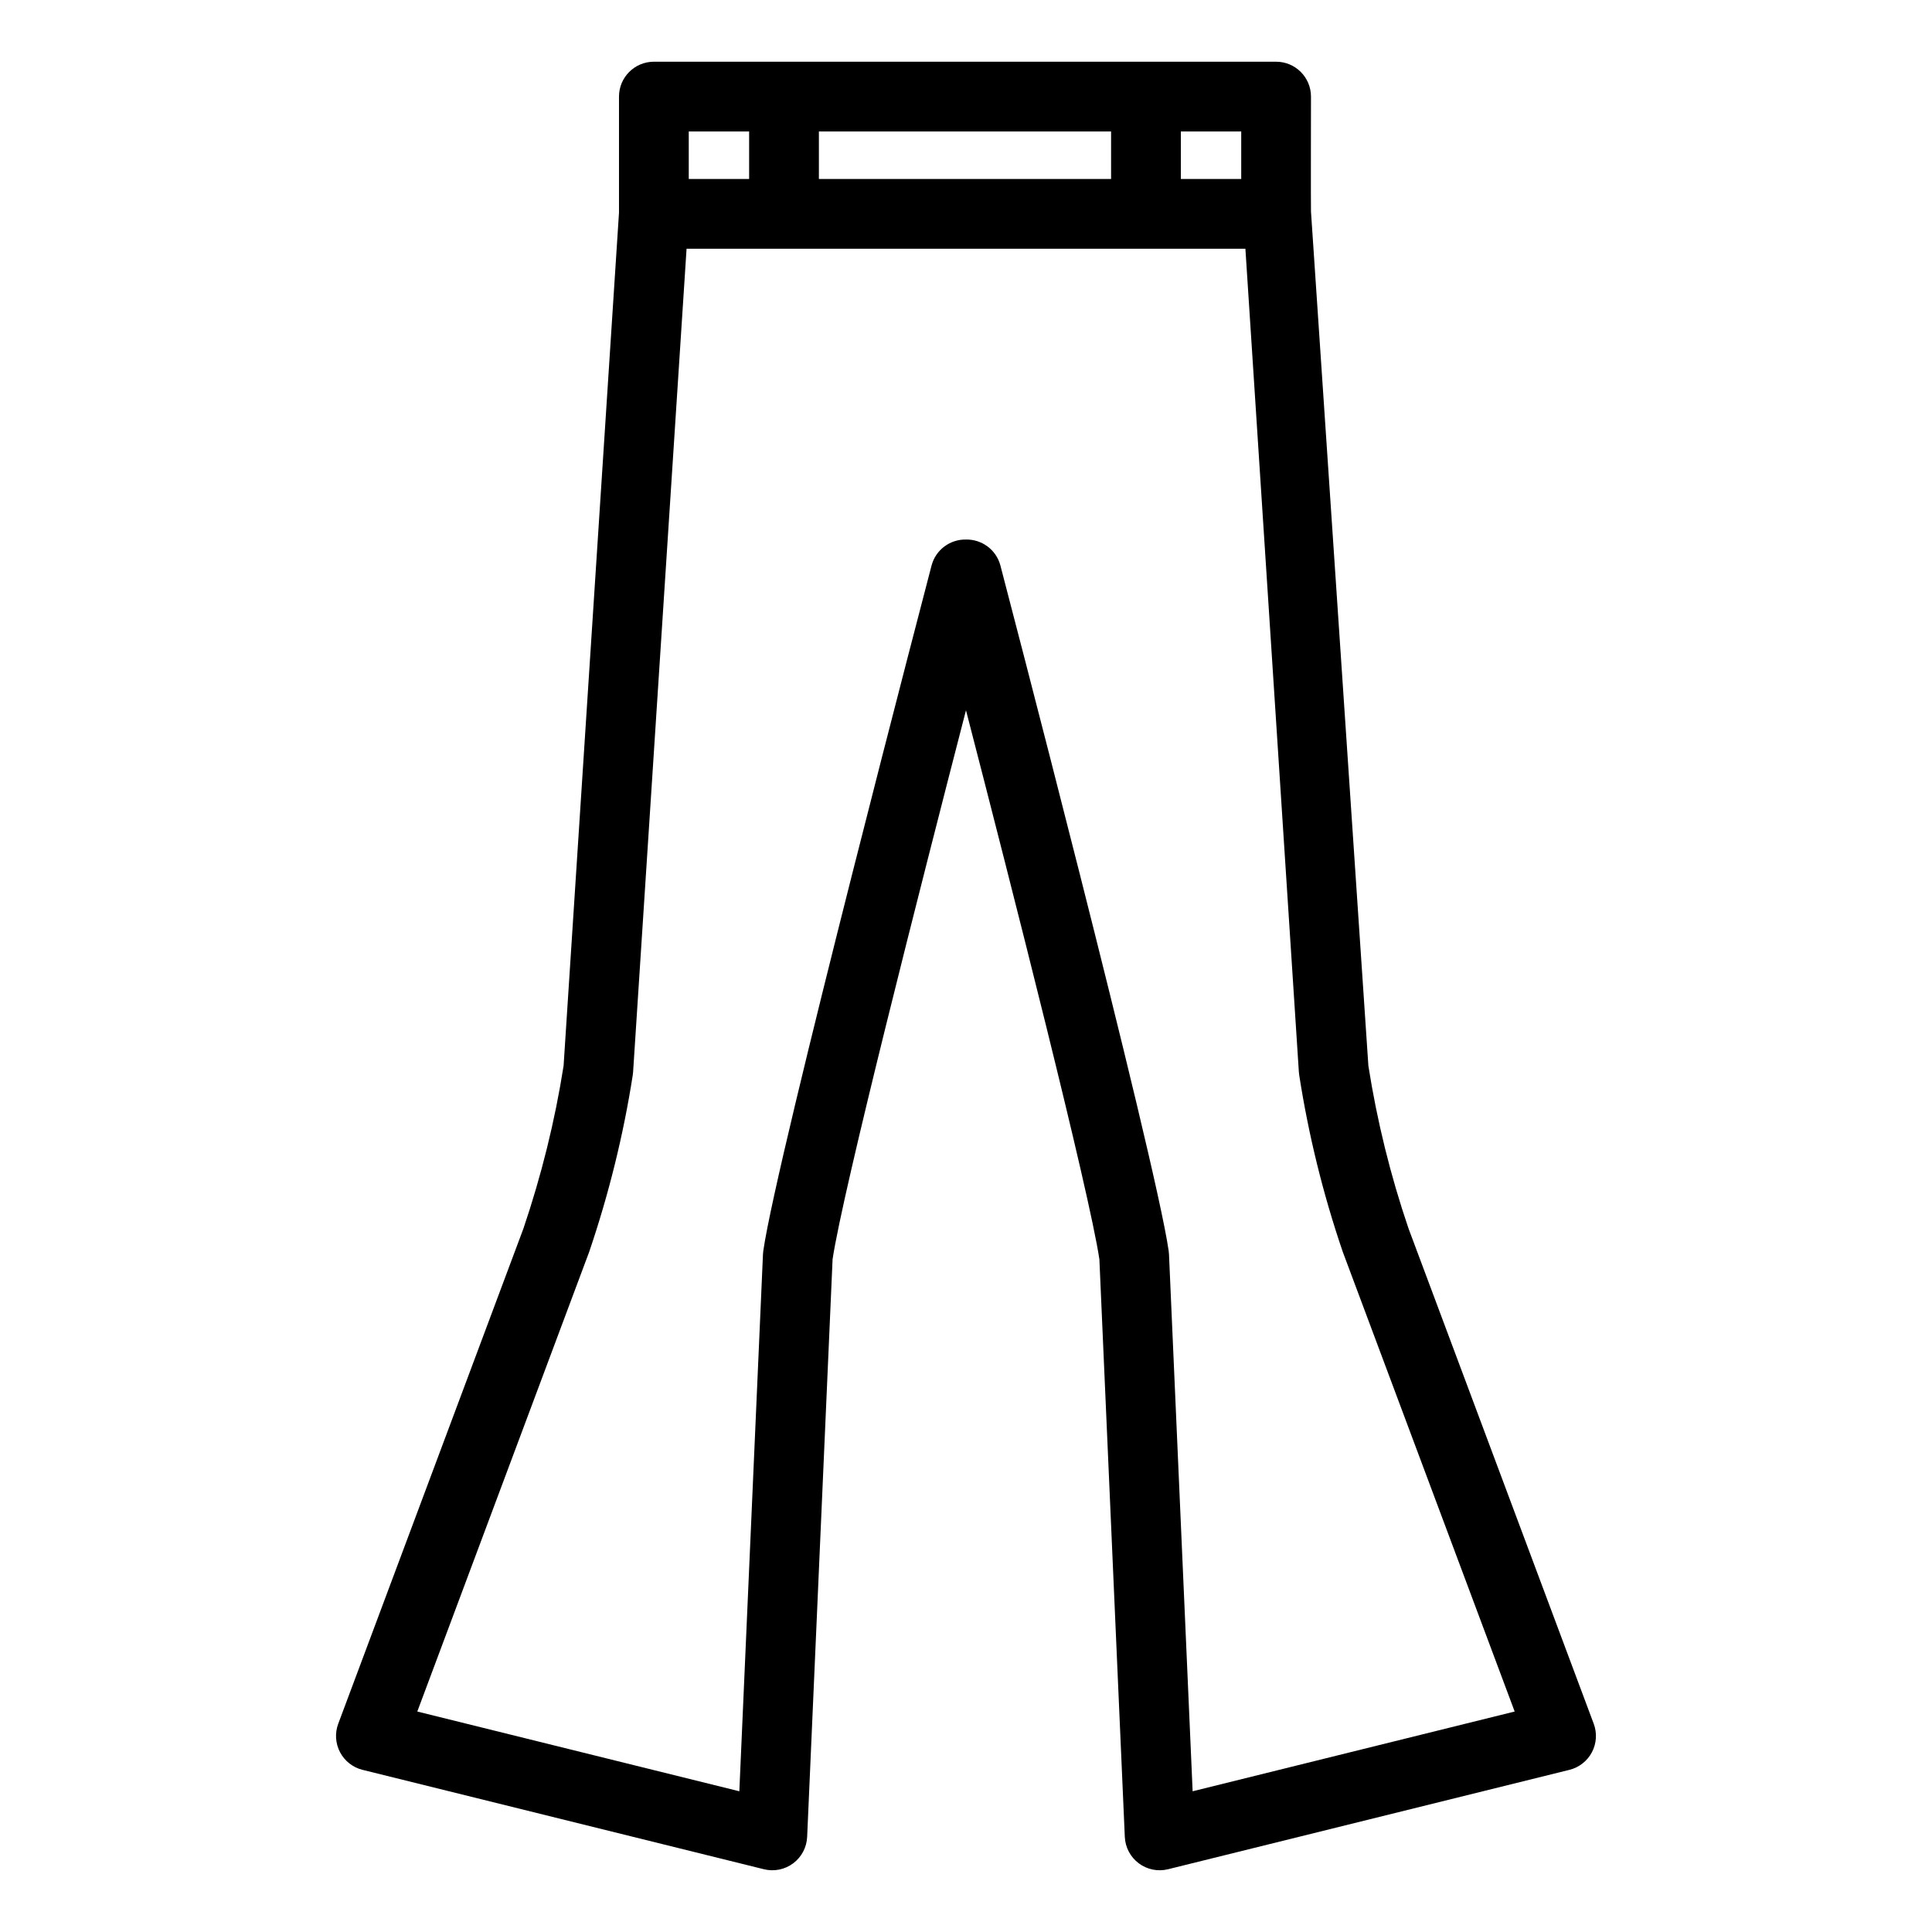 <?xml version="1.0" encoding="UTF-8" standalone="no"?><!DOCTYPE svg PUBLIC "-//W3C//DTD SVG 1.1//EN" "http://www.w3.org/Graphics/SVG/1.1/DTD/svg11.dtd"><svg width="100%" height="100%" viewBox="0 0 13021 13021" version="1.1" xmlns="http://www.w3.org/2000/svg" xmlns:xlink="http://www.w3.org/1999/xlink" xml:space="preserve" xmlns:serif="http://www.serif.com/" style="fill-rule:evenodd;clip-rule:evenodd;stroke-linejoin:round;stroke-miterlimit:2;"><path d="M4406.9,415.938l4193.56,-0c129.842,-0 235.105,105.262 235.105,235.104c-0,-0 -1.438,752.979 -0,775.054l386.837,5757c58.475,372.862 149.029,740 270.854,1097.38l1247.93,3337.05c23.487,62.812 19.041,132.658 -12.225,191.979c-31.267,59.308 -86.371,102.467 -151.475,118.579l-2705.28,669.929c-68.416,16.946 -140.833,2.292 -197.291,-39.929c-56.459,-42.208 -90.988,-107.521 -94.096,-177.937l-171.371,-3893.16c-68.679,-459.304 -592.017,-2512.4 -899.071,-3700c-307.054,1187.6 -830.387,3240.69 -899.054,3700l-171.408,3893.16c-3.088,70.416 -37.621,135.729 -94.079,177.937c-56.459,42.221 -128.871,56.875 -197.292,39.929l-2705.26,-669.929c-65.105,-16.112 -120.209,-59.271 -151.475,-118.579c-31.271,-59.321 -35.713,-129.167 -12.225,-191.979l1247.85,-3336.86c121.091,-357.43 212.412,-724.6 270.937,-1097.58l373.417,-5749.5l-0,-782.537c-0,-129.842 105.262,-235.104 235.104,-235.104Zm3986.69,1260.49l-3766.36,-0l-360.346,5548.25c-0.466,6.979 -1.233,13.942 -2.308,20.867c-62.812,404.112 -161.475,801.979 -292.829,1189.13c-0.767,2.275 -1.579,4.546 -2.413,6.804l-1156.89,3093.63l2170.4,537.467l159.325,-3618.79l2.1,-22.725c89.633,-631.096 1133.99,-4619.29 1133.99,-4619.29c28.096,-107.183 125.975,-177.667 232.146,-175.479c106.171,-2.188 204.05,68.296 232.146,175.479c-0,-0 1044.35,3988.21 1134.01,4619.29c1.059,7.533 1.771,15.12 2.1,22.725l159.309,3618.79l2170.42,-537.467l-1156.91,-3093.61l-2.292,-6.421c-132.187,-387.292 -230.121,-785.279 -292.95,-1189.55c-1.058,-6.908 -1.825,-13.871 -2.292,-20.85l-360.345,-5548.25Zm-3344.75,-790.279l-406.842,-0l0,320.087l406.842,0l-0,-320.087Zm470.208,-0l0,320.087l1969.29,0l-0,-320.087l-1969.29,-0Zm2439.5,-0l-0,320.087l406.842,0l-0,-320.087l-406.842,-0Z"/></svg>